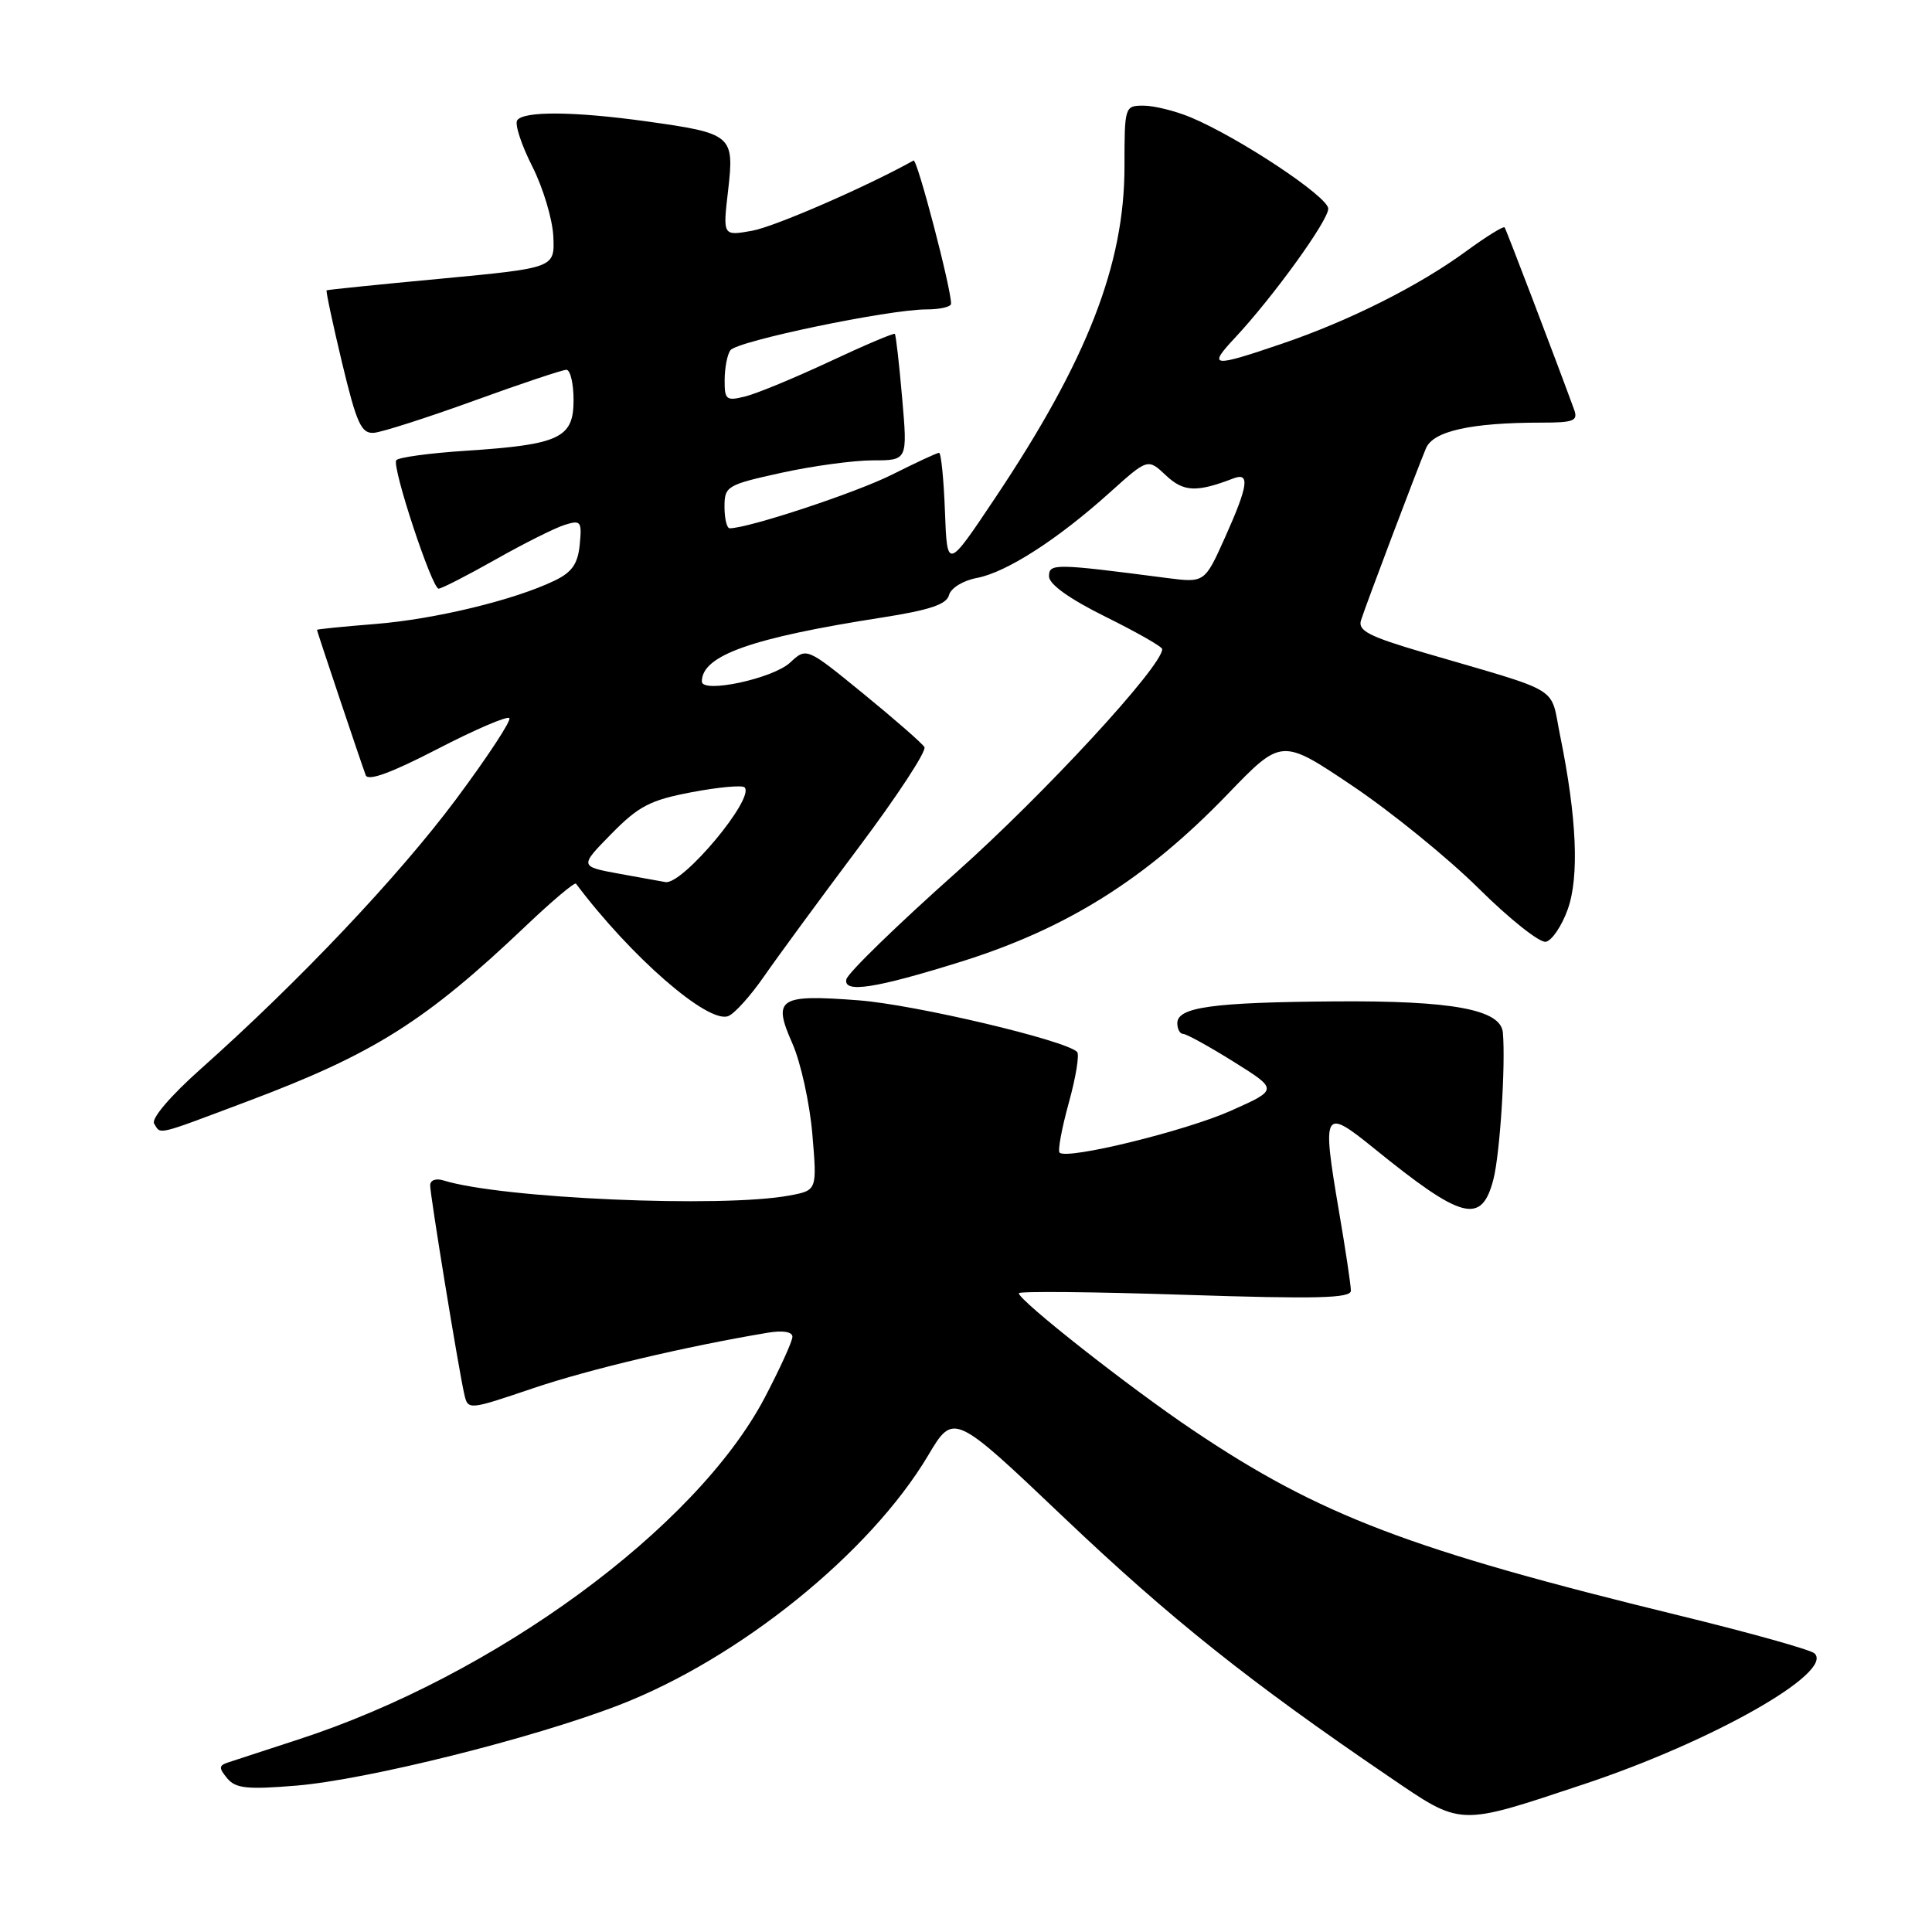 <?xml version="1.0" encoding="UTF-8" standalone="no"?>
<!DOCTYPE svg PUBLIC "-//W3C//DTD SVG 1.1//EN" "http://www.w3.org/Graphics/SVG/1.1/DTD/svg11.dtd" >
<svg xmlns="http://www.w3.org/2000/svg" xmlns:xlink="http://www.w3.org/1999/xlink" version="1.1" viewBox="0 0 256 256">
 <g >
 <path fill="currentColor"
d=" M 209.86 236.42 C 226.87 230.77 243.08 221.58 240.43 219.08 C 239.92 218.60 231.85 216.34 222.50 214.06 C 186.83 205.35 174.89 200.81 158.11 189.53 C 149.70 183.89 135.00 172.32 135.00 171.36 C 135.00 171.08 144.90 171.17 157.00 171.57 C 174.50 172.14 179.00 172.03 179.00 171.02 C 179.00 170.32 178.29 165.56 177.41 160.44 C 175.15 147.14 175.37 146.74 182.00 152.11 C 193.78 161.67 196.32 162.33 197.89 156.25 C 198.75 152.88 199.51 141.14 199.14 136.83 C 198.88 133.76 192.44 132.57 176.84 132.69 C 160.63 132.81 156.00 133.46 156.00 135.58 C 156.00 136.36 156.35 137.00 156.78 137.00 C 157.21 137.00 160.22 138.66 163.47 140.69 C 169.37 144.38 169.37 144.38 163.12 147.17 C 157.10 149.86 141.38 153.71 140.40 152.73 C 140.14 152.47 140.69 149.50 141.62 146.13 C 142.56 142.75 143.05 139.72 142.72 139.38 C 141.16 137.83 121.22 133.12 113.79 132.55 C 103.18 131.74 102.35 132.28 104.98 138.23 C 106.10 140.75 107.29 146.17 107.64 150.27 C 108.27 157.73 108.27 157.73 104.61 158.41 C 95.71 160.08 66.44 158.81 58.75 156.41 C 57.75 156.10 57.00 156.38 57.00 157.07 C 57.00 158.39 60.72 181.17 61.51 184.69 C 62.01 186.87 62.01 186.87 70.64 183.95 C 78.13 181.42 90.86 178.41 101.75 176.59 C 103.74 176.26 105.00 176.47 105.00 177.13 C 105.00 177.72 103.35 181.34 101.34 185.18 C 92.24 202.49 65.55 222.05 39.50 230.50 C 35.10 231.93 30.89 233.31 30.14 233.56 C 29.00 233.95 28.99 234.29 30.11 235.64 C 31.23 236.98 32.76 237.14 39.30 236.60 C 48.68 235.81 70.54 230.36 81.97 225.95 C 97.95 219.79 115.30 205.78 122.99 192.84 C 126.36 187.18 126.36 187.18 141.03 201.13 C 155.10 214.50 165.60 222.87 183.98 235.37 C 193.78 242.04 193.05 242.01 209.86 236.42 Z  M 32.72 145.96 C 49.55 139.64 56.36 135.35 69.75 122.62 C 73.19 119.35 76.15 116.86 76.32 117.09 C 83.59 126.77 93.81 135.67 96.49 134.64 C 97.32 134.33 99.46 131.95 101.25 129.36 C 103.04 126.78 108.68 119.09 113.78 112.29 C 118.89 105.48 122.81 99.49 122.49 98.99 C 122.18 98.48 118.54 95.30 114.40 91.92 C 106.87 85.77 106.87 85.77 104.69 87.80 C 102.41 89.92 93.00 91.93 93.00 90.30 C 93.00 86.85 99.57 84.52 116.91 81.82 C 123.17 80.84 125.43 80.09 125.75 78.85 C 125.99 77.92 127.62 76.92 129.45 76.58 C 133.35 75.84 140.12 71.50 147.03 65.28 C 152.09 60.73 152.09 60.73 154.49 62.99 C 156.83 65.19 158.53 65.27 163.41 63.40 C 165.66 62.53 165.41 64.33 162.31 71.24 C 159.62 77.23 159.62 77.23 154.56 76.58 C 139.72 74.65 139.00 74.64 139.00 76.37 C 139.00 77.42 141.70 79.35 146.50 81.73 C 150.62 83.77 154.00 85.69 154.00 86.01 C 154.00 88.28 138.42 105.17 126.69 115.62 C 118.88 122.57 112.34 128.93 112.15 129.76 C 111.72 131.63 115.93 130.99 127.27 127.45 C 141.36 123.05 151.84 116.47 162.65 105.25 C 169.81 97.82 169.81 97.82 179.15 104.09 C 184.29 107.54 191.84 113.67 195.93 117.72 C 200.01 121.77 204.02 124.95 204.83 124.79 C 205.64 124.63 206.94 122.70 207.73 120.50 C 209.28 116.17 208.93 108.30 206.73 97.50 C 205.34 90.73 207.34 91.95 188.65 86.47 C 181.40 84.34 179.90 83.57 180.34 82.19 C 180.98 80.17 187.70 62.39 188.95 59.40 C 189.90 57.12 194.92 56.00 204.25 56.00 C 208.55 56.00 209.13 55.77 208.57 54.25 C 206.09 47.47 199.59 30.43 199.37 30.13 C 199.22 29.93 196.94 31.34 194.30 33.27 C 188.01 37.88 178.79 42.51 169.85 45.55 C 160.54 48.72 160.00 48.65 163.65 44.75 C 168.72 39.32 176.00 29.24 176.00 27.65 C 176.00 26.07 164.18 18.23 157.78 15.55 C 155.74 14.70 152.92 14.00 151.53 14.00 C 149.03 14.00 149.00 14.10 149.00 22.07 C 149.00 35.07 144.04 47.78 131.85 66.00 C 125.50 75.50 125.50 75.50 125.21 67.75 C 125.05 63.49 124.70 60.00 124.43 60.00 C 124.16 60.00 121.37 61.30 118.22 62.88 C 113.48 65.27 99.17 70.00 96.69 70.00 C 96.31 70.00 96.00 68.72 96.00 67.15 C 96.00 64.43 96.31 64.24 103.53 62.65 C 107.67 61.74 113.13 61.00 115.66 61.00 C 120.26 61.00 120.26 61.00 119.54 52.75 C 119.15 48.21 118.71 44.38 118.57 44.24 C 118.43 44.10 114.53 45.75 109.91 47.92 C 105.28 50.08 100.26 52.16 98.75 52.53 C 96.23 53.16 96.00 52.98 96.02 50.36 C 96.02 48.79 96.36 47.01 96.77 46.42 C 97.59 45.20 117.75 41.00 122.75 41.00 C 124.54 41.00 126.01 40.66 126.02 40.25 C 126.06 38.30 121.53 21.00 121.05 21.27 C 114.85 24.73 102.58 30.07 99.64 30.58 C 95.77 31.27 95.77 31.27 96.48 25.22 C 97.32 17.91 97.03 17.67 85.65 16.08 C 76.01 14.74 69.31 14.70 68.52 15.96 C 68.20 16.49 69.10 19.24 70.54 22.07 C 71.97 24.90 73.22 29.08 73.32 31.36 C 73.50 35.50 73.50 35.50 58.50 36.92 C 50.25 37.69 43.40 38.39 43.28 38.47 C 43.16 38.55 44.08 42.86 45.32 48.05 C 47.26 56.13 47.87 57.48 49.55 57.35 C 50.62 57.26 56.59 55.35 62.80 53.10 C 69.02 50.84 74.53 49.00 75.05 49.00 C 75.57 49.00 76.00 50.81 76.00 53.02 C 76.00 58.05 74.17 58.91 61.72 59.73 C 56.89 60.04 52.74 60.61 52.50 60.99 C 51.93 61.93 57.24 78.00 58.12 78.00 C 58.51 78.00 61.90 76.26 65.66 74.14 C 69.42 72.01 73.54 69.95 74.82 69.55 C 76.96 68.88 77.12 69.07 76.82 72.15 C 76.57 74.71 75.80 75.82 73.50 76.93 C 68.15 79.51 57.68 82.04 49.75 82.68 C 45.49 83.02 42.00 83.37 42.00 83.46 C 42.00 83.65 47.78 100.89 48.46 102.72 C 48.76 103.54 51.85 102.41 57.92 99.27 C 62.88 96.70 67.18 94.85 67.49 95.15 C 67.79 95.45 64.60 100.30 60.41 105.93 C 52.79 116.14 39.62 130.05 26.61 141.63 C 22.58 145.22 20.02 148.22 20.42 148.88 C 21.34 150.36 20.49 150.56 32.72 145.96 Z  M 82.13 115.79 C 76.77 114.81 76.77 114.81 81.00 110.50 C 84.63 106.80 86.17 106.01 91.66 104.97 C 95.20 104.30 98.35 104.01 98.66 104.33 C 100.08 105.74 90.44 117.28 88.17 116.88 C 87.80 116.82 85.09 116.32 82.13 115.79 Z "/>
</g>
</svg>